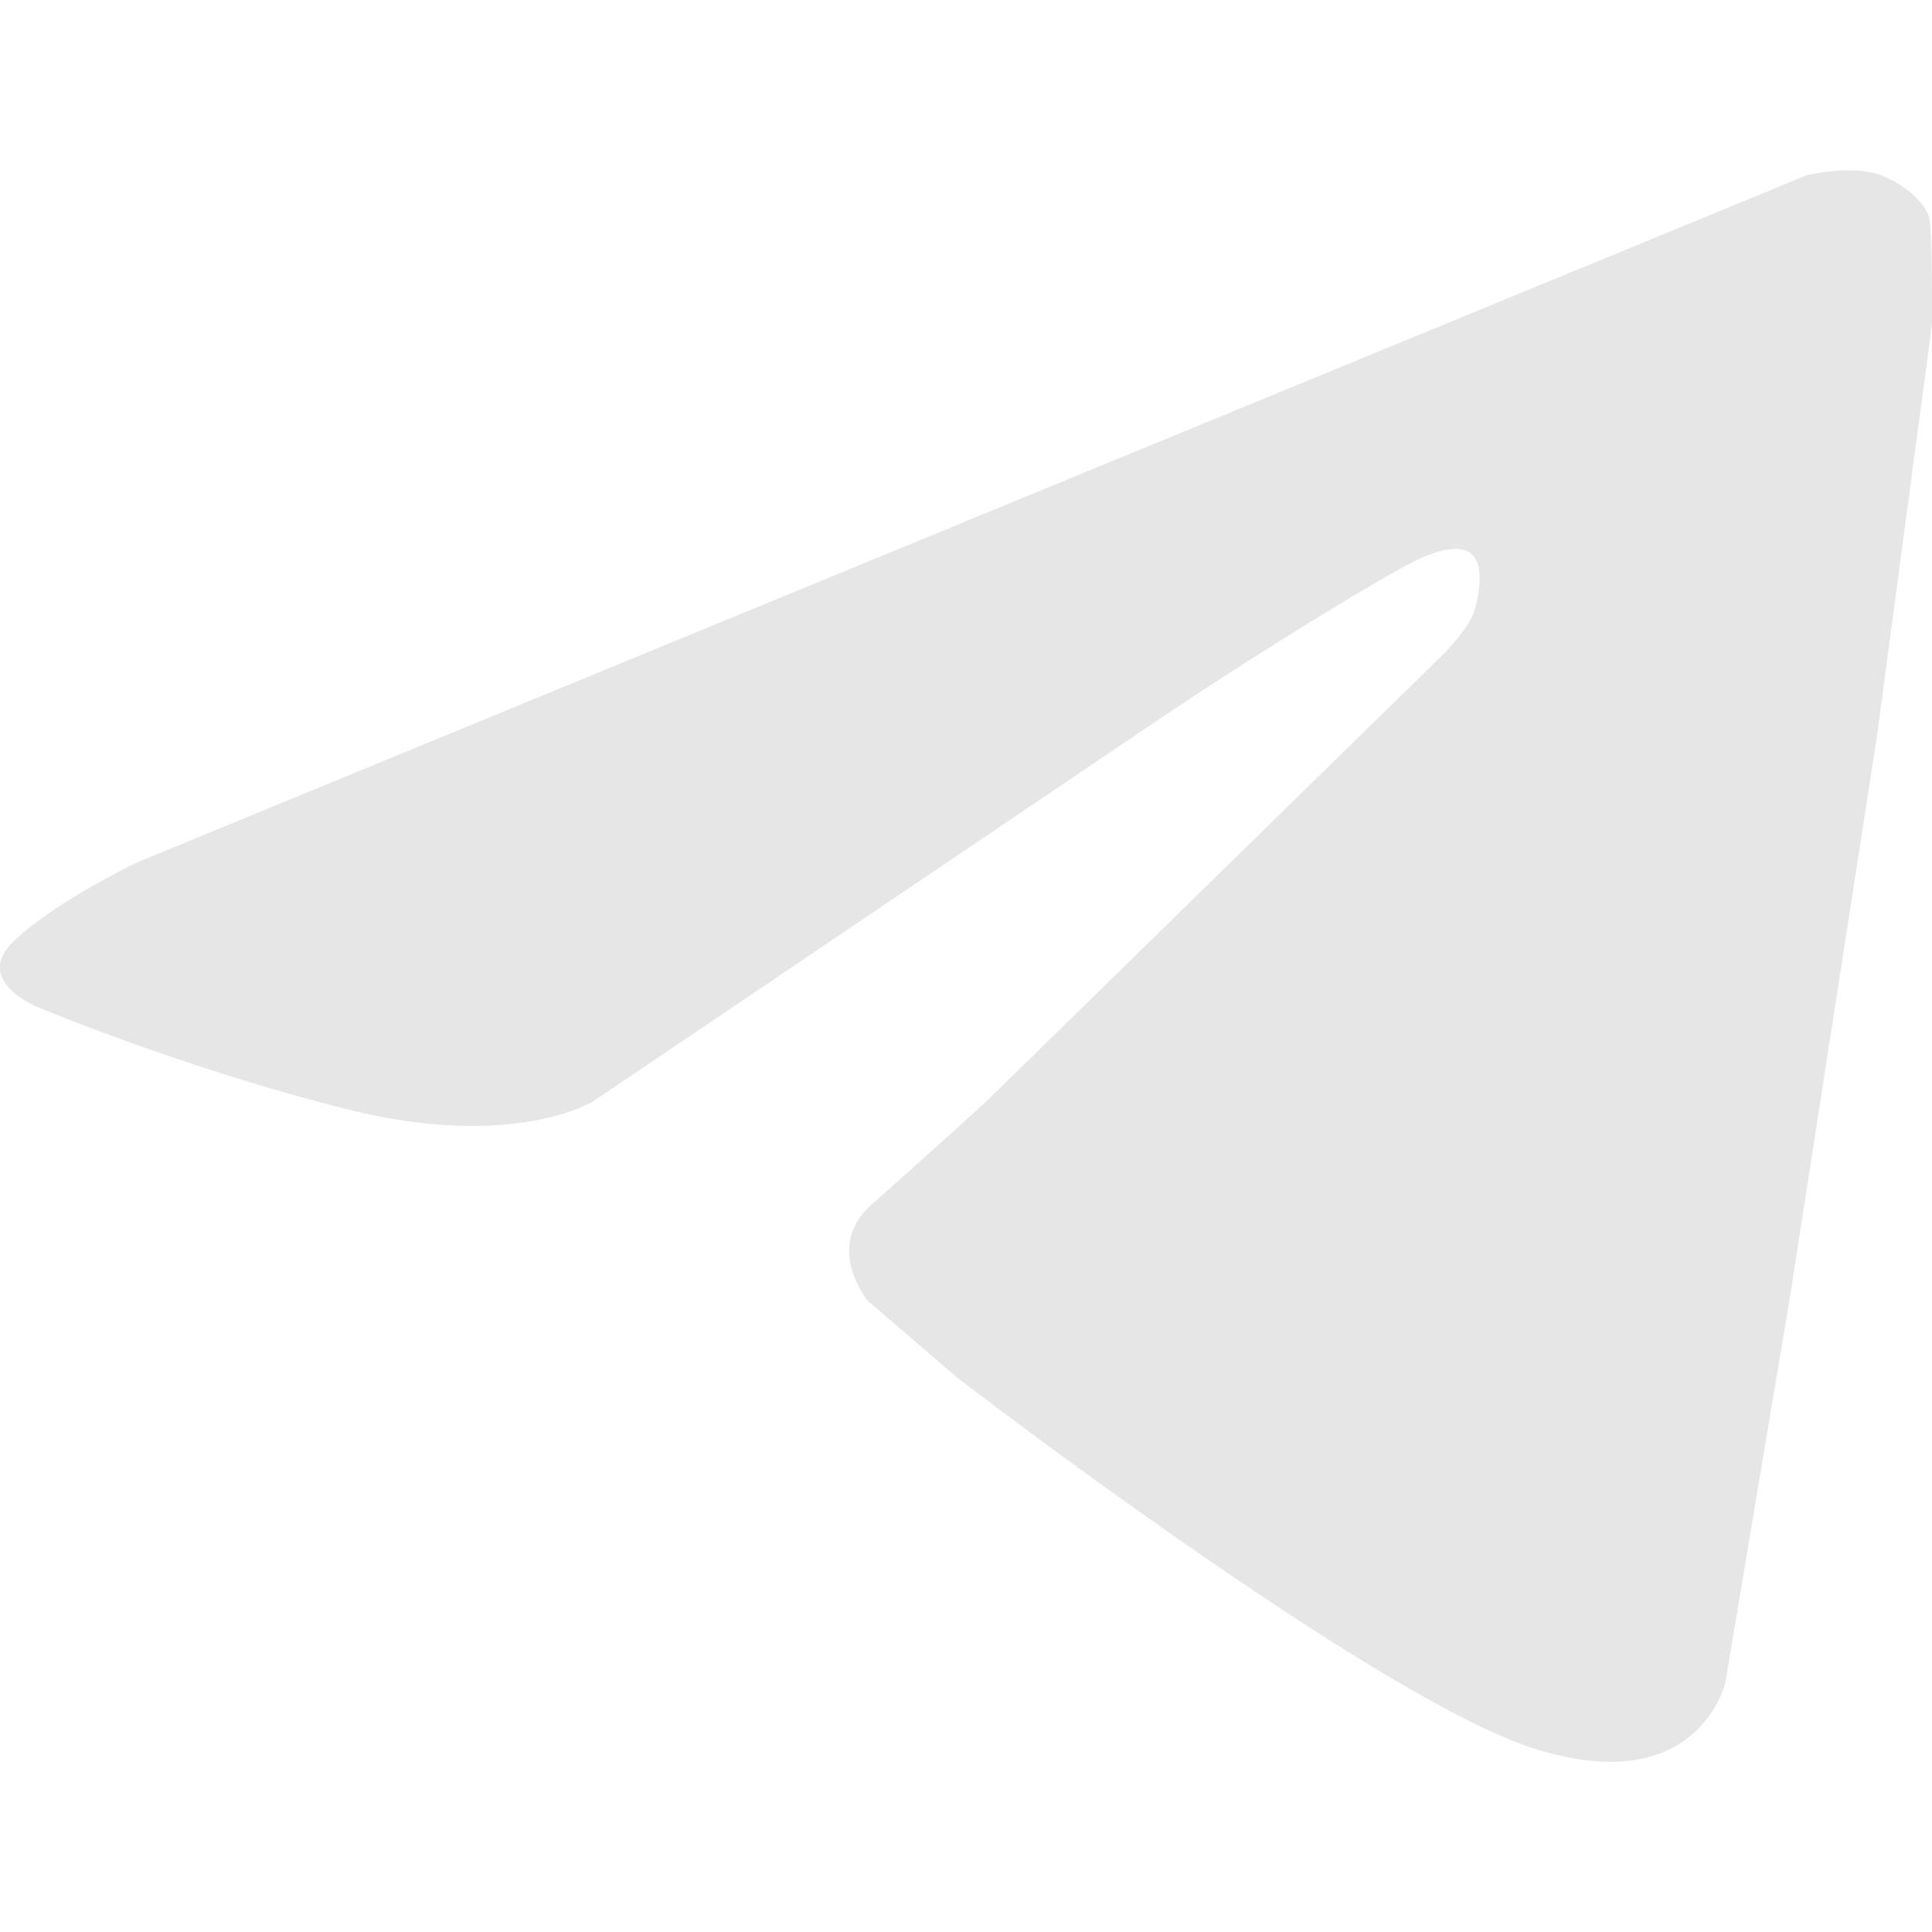 <?xml version="1.0" encoding="UTF-8" standalone="no"?>
<!-- Created with Inkscape (http://www.inkscape.org/) -->

<svg
   width="100"
   height="100"
   viewBox="0 0 26.458 26.458"
   version="1.1"
   id="svg5"
   xml:space="preserve"
   inkscape:version="1.3 (0e150ed6c4, 2023-07-21)"
   sodipodi:docname="Contact_Telegram_Icon.svg"
   xmlns:inkscape="http://www.inkscape.org/namespaces/inkscape"
   xmlns:sodipodi="http://sodipodi.sourceforge.net/DTD/sodipodi-0.dtd"
   xmlns="http://www.w3.org/2000/svg"
   xmlns:svg="http://www.w3.org/2000/svg"><sodipodi:namedview
     id="namedview7"
     pagecolor="#505050"
     bordercolor="#eeeeee"
     borderopacity="1"
     inkscape:showpageshadow="0"
     inkscape:pageopacity="0"
     inkscape:pagecheckerboard="0"
     inkscape:deskcolor="#505050"
     inkscape:document-units="mm"
     showgrid="false"
     inkscape:zoom="5.6568543"
     inkscape:cx="57.098872"
     inkscape:cy="-16.351844"
     inkscape:window-width="1920"
     inkscape:window-height="1009"
     inkscape:window-x="-8"
     inkscape:window-y="-8"
     inkscape:window-maximized="1"
     inkscape:current-layer="layer1" /><defs
     id="defs2" /><g
     inkscape:label="Слой 1"
     inkscape:groupmode="layer"
     id="layer1"><path
       style="fill:#e6e6e6;fill-opacity:1;stroke:none;stroke-width:0.265;stroke-linecap:round;stroke-linejoin:round;stroke-dasharray:none;stroke-opacity:1"
       d="M 1.873,11.812 24.745,2.399 c 0,0 0.642,-0.155 1.036,0.009 0.394,0.164 0.571,0.401 0.63,0.545 0.059,0.144 0.046,1.491 0.046,1.491 l -0.755,5.654 -1.182,7.618 -0.893,5.333 c 0,0 -0.368,1.583 -2.568,0.913 -2.2,-0.67 -7.951,-5.096 -7.951,-5.096 l -1.223,-1.051 c 0,0 -0.611,-0.736 0.053,-1.32 0.663,-0.584 1.563,-1.405 1.563,-1.405 l 6.267,-6.133 c 0,0 0.373,-0.375 0.432,-0.618 C 20.258,8.095 20.547,7.005 19.145,7.804 17.742,8.602 16.098,9.698 16.098,9.698 L 8.12,15.085 c 0,0 -1.096,0.674 -3.355,0.109 -2.259,-0.565 -4.256,-1.405 -4.256,-1.405 0,0 -0.883,-0.357 -0.326,-0.895 0.557,-0.539 1.688,-1.081 1.688,-1.081 z"
       id="path6264"
       sodipodi:nodetypes="cccsccccsccsccssccccsc" /></g></svg>
